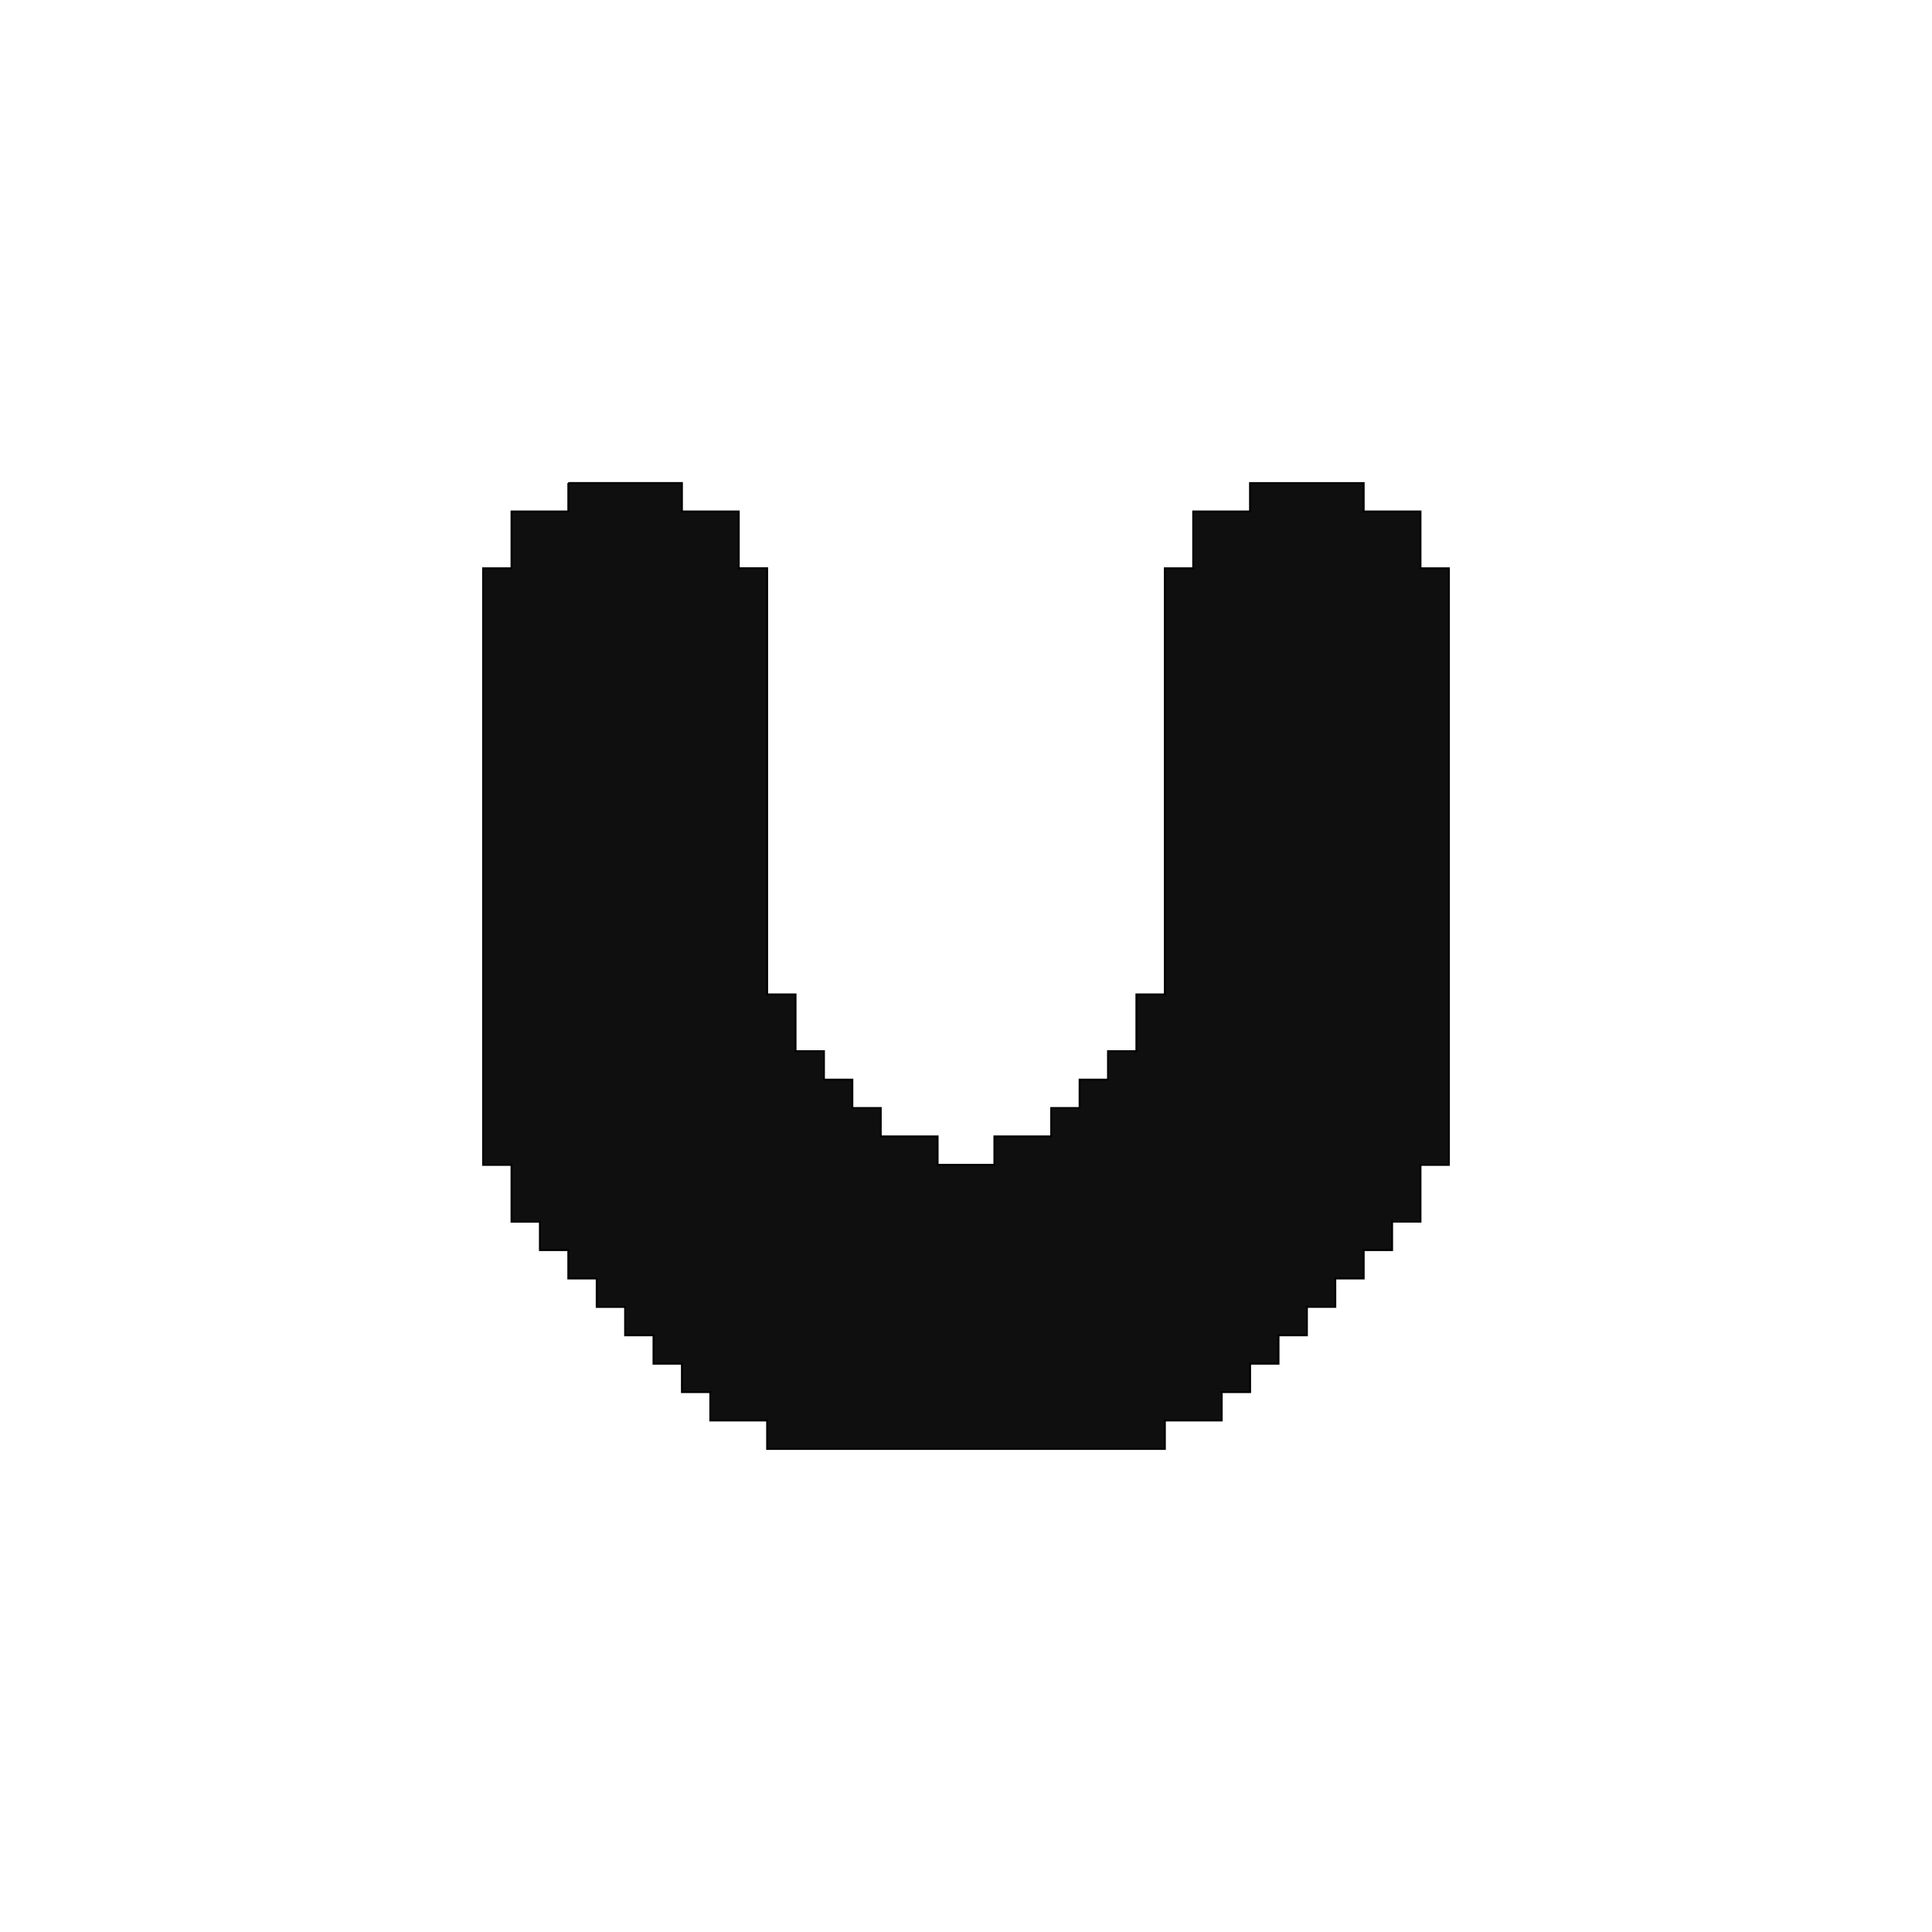 <svg xmlns="http://www.w3.org/2000/svg" width="1000" height="1000" viewBox="0 0 1000 1000">
  <defs>
    <style>
      .cls-1 {
        fill: #0f0f0f;
        stroke: #000;
        stroke-width: 1px;
        fill-rule: evenodd;
      }
    </style>
  </defs>
  <path id="V_1" data-name="V 1" class="cls-1" d="M294.142,250.03h58.817v14.7h29.408v29.408h14.7V514.7h14.7v29.408h14.7v14.7h14.705v14.7h14.7v14.7H485.3v14.7H514.7v-14.7h29.408v-14.7h14.7v-14.7h14.7v-14.7h14.7V514.7h14.7V294.142h14.7V264.734h29.408v-14.7h58.817v14.7h29.408v29.408h14.7V602.929h-14.7v29.408h-14.7v14.7h-14.7v14.7h-14.7v14.7H676.449v14.705h-14.7v14.7h-14.7v14.7h-14.7v14.7H602.929v14.7H397.071v-14.7H367.663v-14.7h-14.7v-14.7h-14.7v-14.7h-14.7V676.449h-14.7v-14.7h-14.7v-14.7h-14.7v-14.7h-14.7V602.929h-14.7V294.142h14.7V264.734h29.408v-14.7Z"/>
</svg>
